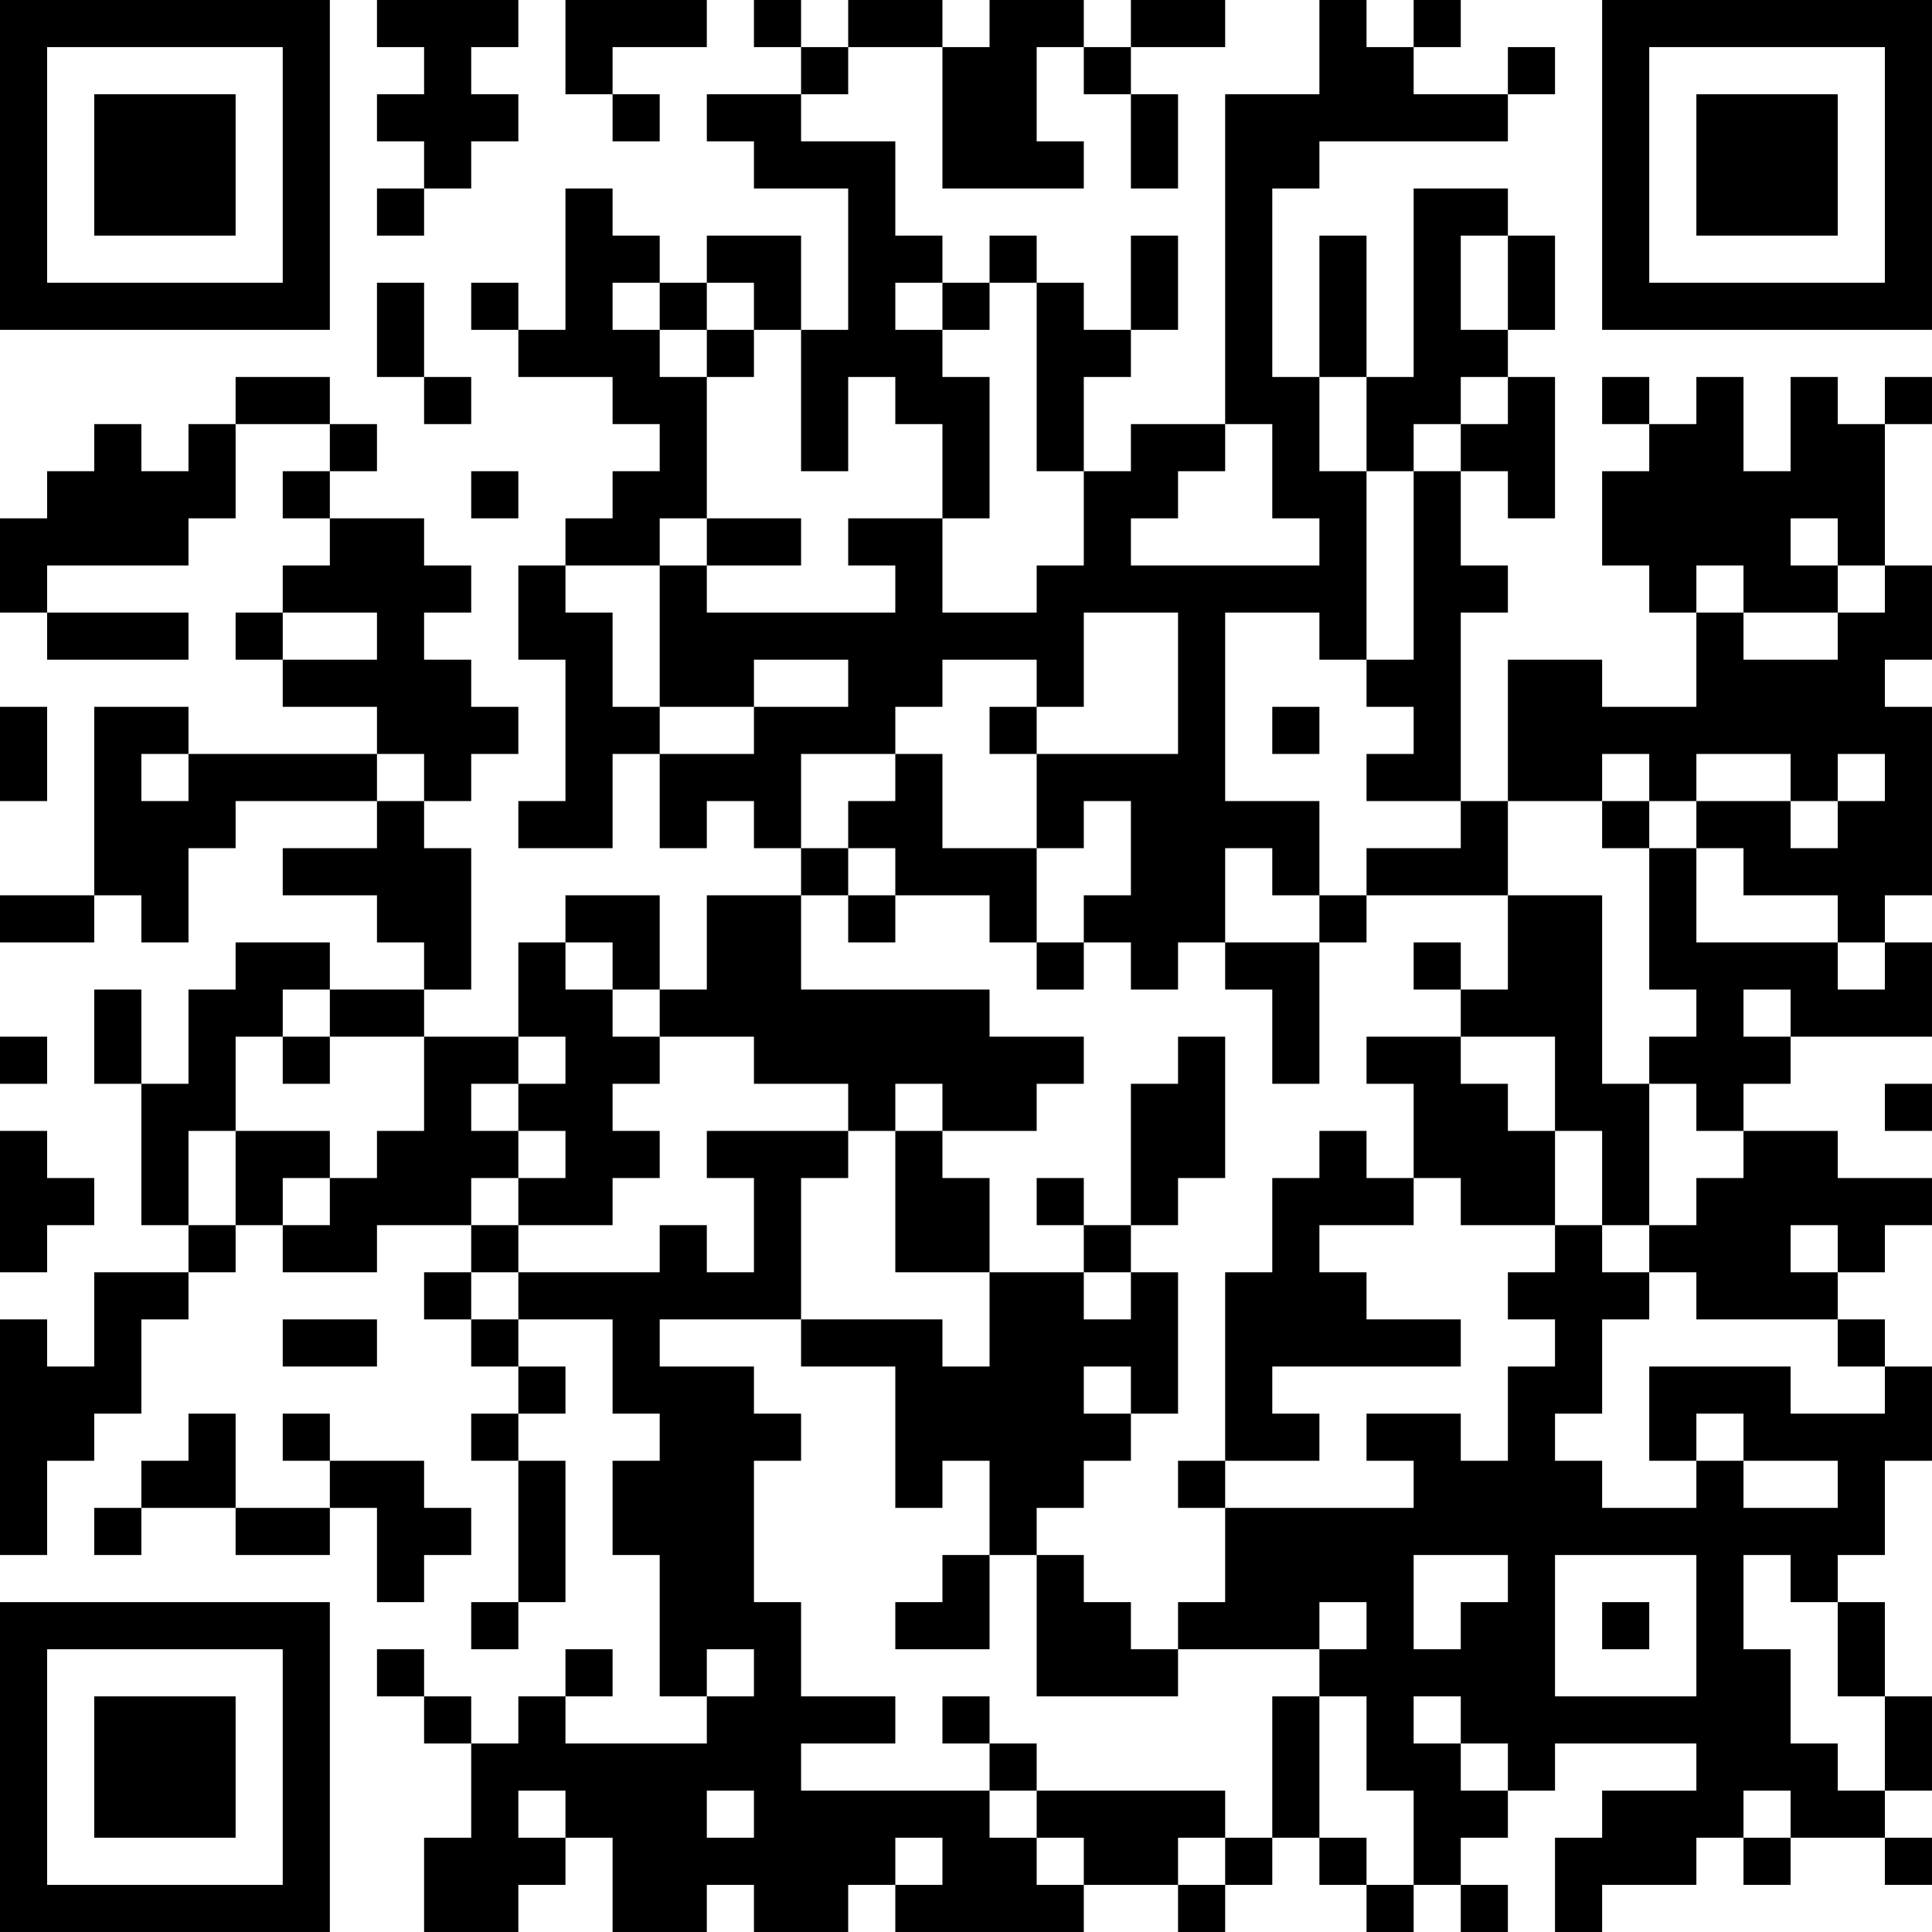 <?xml version="1.0" encoding="UTF-8"?>
<svg xmlns="http://www.w3.org/2000/svg" version="1.1" width="200" height="200" viewBox="0 0 200 200"><rect x="0" y="0" width="200" height="200" fill="#ffffff"/><g transform="scale(4.878)"><g transform="translate(0,0)"><path fill-rule="evenodd" d="M8 0L8 1L9 1L9 2L8 2L8 3L9 3L9 4L8 4L8 5L9 5L9 4L10 4L10 3L11 3L11 2L10 2L10 1L11 1L11 0ZM12 0L12 2L13 2L13 3L14 3L14 2L13 2L13 1L15 1L15 0ZM16 0L16 1L17 1L17 2L15 2L15 3L16 3L16 4L18 4L18 7L17 7L17 5L15 5L15 6L14 6L14 5L13 5L13 4L12 4L12 7L11 7L11 6L10 6L10 7L11 7L11 8L13 8L13 9L14 9L14 10L13 10L13 11L12 11L12 12L11 12L11 14L12 14L12 17L11 17L11 18L13 18L13 16L14 16L14 18L15 18L15 17L16 17L16 18L17 18L17 19L15 19L15 21L14 21L14 19L12 19L12 20L11 20L11 22L9 22L9 21L10 21L10 18L9 18L9 17L10 17L10 16L11 16L11 15L10 15L10 14L9 14L9 13L10 13L10 12L9 12L9 11L7 11L7 10L8 10L8 9L7 9L7 8L5 8L5 9L4 9L4 10L3 10L3 9L2 9L2 10L1 10L1 11L0 11L0 13L1 13L1 14L4 14L4 13L1 13L1 12L4 12L4 11L5 11L5 9L7 9L7 10L6 10L6 11L7 11L7 12L6 12L6 13L5 13L5 14L6 14L6 15L8 15L8 16L4 16L4 15L2 15L2 19L0 19L0 20L2 20L2 19L3 19L3 20L4 20L4 18L5 18L5 17L8 17L8 18L6 18L6 19L8 19L8 20L9 20L9 21L7 21L7 20L5 20L5 21L4 21L4 23L3 23L3 21L2 21L2 23L3 23L3 26L4 26L4 27L2 27L2 29L1 29L1 28L0 28L0 33L1 33L1 31L2 31L2 30L3 30L3 28L4 28L4 27L5 27L5 26L6 26L6 27L8 27L8 26L10 26L10 27L9 27L9 28L10 28L10 29L11 29L11 30L10 30L10 31L11 31L11 34L10 34L10 35L11 35L11 34L12 34L12 31L11 31L11 30L12 30L12 29L11 29L11 28L13 28L13 30L14 30L14 31L13 31L13 33L14 33L14 36L15 36L15 37L12 37L12 36L13 36L13 35L12 35L12 36L11 36L11 37L10 37L10 36L9 36L9 35L8 35L8 36L9 36L9 37L10 37L10 39L9 39L9 41L11 41L11 40L12 40L12 39L13 39L13 41L15 41L15 40L16 40L16 41L18 41L18 40L19 40L19 41L23 41L23 40L25 40L25 41L26 41L26 40L27 40L27 39L28 39L28 40L29 40L29 41L30 41L30 40L31 40L31 41L32 41L32 40L31 40L31 39L32 39L32 38L33 38L33 37L36 37L36 38L34 38L34 39L33 39L33 41L34 41L34 40L36 40L36 39L37 39L37 40L38 40L38 39L40 39L40 40L41 40L41 39L40 39L40 38L41 38L41 36L40 36L40 34L39 34L39 33L40 33L40 31L41 31L41 29L40 29L40 28L39 28L39 27L40 27L40 26L41 26L41 25L39 25L39 24L37 24L37 23L38 23L38 22L41 22L41 20L40 20L40 19L41 19L41 15L40 15L40 14L41 14L41 12L40 12L40 9L41 9L41 8L40 8L40 9L39 9L39 8L38 8L38 10L37 10L37 8L36 8L36 9L35 9L35 8L34 8L34 9L35 9L35 10L34 10L34 12L35 12L35 13L36 13L36 15L34 15L34 14L32 14L32 17L31 17L31 13L32 13L32 12L31 12L31 10L32 10L32 11L33 11L33 8L32 8L32 7L33 7L33 5L32 5L32 4L30 4L30 8L29 8L29 5L28 5L28 8L27 8L27 4L28 4L28 3L32 3L32 2L33 2L33 1L32 1L32 2L30 2L30 1L31 1L31 0L30 0L30 1L29 1L29 0L28 0L28 2L26 2L26 9L24 9L24 10L23 10L23 8L24 8L24 7L25 7L25 5L24 5L24 7L23 7L23 6L22 6L22 5L21 5L21 6L20 6L20 5L19 5L19 3L17 3L17 2L18 2L18 1L20 1L20 4L23 4L23 3L22 3L22 1L23 1L23 2L24 2L24 4L25 4L25 2L24 2L24 1L26 1L26 0L24 0L24 1L23 1L23 0L21 0L21 1L20 1L20 0L18 0L18 1L17 1L17 0ZM31 5L31 7L32 7L32 5ZM8 6L8 8L9 8L9 9L10 9L10 8L9 8L9 6ZM13 6L13 7L14 7L14 8L15 8L15 11L14 11L14 12L12 12L12 13L13 13L13 15L14 15L14 16L16 16L16 15L18 15L18 14L16 14L16 15L14 15L14 12L15 12L15 13L19 13L19 12L18 12L18 11L20 11L20 13L22 13L22 12L23 12L23 10L22 10L22 6L21 6L21 7L20 7L20 6L19 6L19 7L20 7L20 8L21 8L21 11L20 11L20 9L19 9L19 8L18 8L18 10L17 10L17 7L16 7L16 6L15 6L15 7L14 7L14 6ZM15 7L15 8L16 8L16 7ZM28 8L28 10L29 10L29 14L28 14L28 13L26 13L26 17L28 17L28 19L27 19L27 18L26 18L26 20L25 20L25 21L24 21L24 20L23 20L23 19L24 19L24 17L23 17L23 18L22 18L22 16L25 16L25 13L23 13L23 15L22 15L22 14L20 14L20 15L19 15L19 16L17 16L17 18L18 18L18 19L17 19L17 21L21 21L21 22L23 22L23 23L22 23L22 24L20 24L20 23L19 23L19 24L18 24L18 23L16 23L16 22L14 22L14 21L13 21L13 20L12 20L12 21L13 21L13 22L14 22L14 23L13 23L13 24L14 24L14 25L13 25L13 26L11 26L11 25L12 25L12 24L11 24L11 23L12 23L12 22L11 22L11 23L10 23L10 24L11 24L11 25L10 25L10 26L11 26L11 27L10 27L10 28L11 28L11 27L14 27L14 26L15 26L15 27L16 27L16 25L15 25L15 24L18 24L18 25L17 25L17 28L14 28L14 29L16 29L16 30L17 30L17 31L16 31L16 34L17 34L17 36L19 36L19 37L17 37L17 38L21 38L21 39L22 39L22 40L23 40L23 39L22 39L22 38L26 38L26 39L25 39L25 40L26 40L26 39L27 39L27 36L28 36L28 39L29 39L29 40L30 40L30 38L29 38L29 36L28 36L28 35L29 35L29 34L28 34L28 35L25 35L25 34L26 34L26 32L30 32L30 31L29 31L29 30L31 30L31 31L32 31L32 29L33 29L33 28L32 28L32 27L33 27L33 26L34 26L34 27L35 27L35 28L34 28L34 30L33 30L33 31L34 31L34 32L36 32L36 31L37 31L37 32L39 32L39 31L37 31L37 30L36 30L36 31L35 31L35 29L38 29L38 30L40 30L40 29L39 29L39 28L36 28L36 27L35 27L35 26L36 26L36 25L37 25L37 24L36 24L36 23L35 23L35 22L36 22L36 21L35 21L35 18L36 18L36 20L39 20L39 21L40 21L40 20L39 20L39 19L37 19L37 18L36 18L36 17L38 17L38 18L39 18L39 17L40 17L40 16L39 16L39 17L38 17L38 16L36 16L36 17L35 17L35 16L34 16L34 17L32 17L32 19L29 19L29 18L31 18L31 17L29 17L29 16L30 16L30 15L29 15L29 14L30 14L30 10L31 10L31 9L32 9L32 8L31 8L31 9L30 9L30 10L29 10L29 8ZM26 9L26 10L25 10L25 11L24 11L24 12L28 12L28 11L27 11L27 9ZM10 10L10 11L11 11L11 10ZM15 11L15 12L17 12L17 11ZM38 11L38 12L39 12L39 13L37 13L37 12L36 12L36 13L37 13L37 14L39 14L39 13L40 13L40 12L39 12L39 11ZM6 13L6 14L8 14L8 13ZM0 15L0 17L1 17L1 15ZM21 15L21 16L22 16L22 15ZM27 15L27 16L28 16L28 15ZM3 16L3 17L4 17L4 16ZM8 16L8 17L9 17L9 16ZM19 16L19 17L18 17L18 18L19 18L19 19L18 19L18 20L19 20L19 19L21 19L21 20L22 20L22 21L23 21L23 20L22 20L22 18L20 18L20 16ZM34 17L34 18L35 18L35 17ZM28 19L28 20L26 20L26 21L27 21L27 23L28 23L28 20L29 20L29 19ZM32 19L32 21L31 21L31 20L30 20L30 21L31 21L31 22L29 22L29 23L30 23L30 25L29 25L29 24L28 24L28 25L27 25L27 27L26 27L26 31L25 31L25 32L26 32L26 31L28 31L28 30L27 30L27 29L31 29L31 28L29 28L29 27L28 27L28 26L30 26L30 25L31 25L31 26L33 26L33 24L34 24L34 26L35 26L35 23L34 23L34 19ZM6 21L6 22L5 22L5 24L4 24L4 26L5 26L5 24L7 24L7 25L6 25L6 26L7 26L7 25L8 25L8 24L9 24L9 22L7 22L7 21ZM37 21L37 22L38 22L38 21ZM0 22L0 23L1 23L1 22ZM6 22L6 23L7 23L7 22ZM25 22L25 23L24 23L24 26L23 26L23 25L22 25L22 26L23 26L23 27L21 27L21 25L20 25L20 24L19 24L19 27L21 27L21 29L20 29L20 28L17 28L17 29L19 29L19 32L20 32L20 31L21 31L21 33L20 33L20 34L19 34L19 35L21 35L21 33L22 33L22 36L25 36L25 35L24 35L24 34L23 34L23 33L22 33L22 32L23 32L23 31L24 31L24 30L25 30L25 27L24 27L24 26L25 26L25 25L26 25L26 22ZM31 22L31 23L32 23L32 24L33 24L33 22ZM40 23L40 24L41 24L41 23ZM0 24L0 27L1 27L1 26L2 26L2 25L1 25L1 24ZM38 26L38 27L39 27L39 26ZM23 27L23 28L24 28L24 27ZM6 28L6 29L8 29L8 28ZM23 29L23 30L24 30L24 29ZM4 30L4 31L3 31L3 32L2 32L2 33L3 33L3 32L5 32L5 33L7 33L7 32L8 32L8 34L9 34L9 33L10 33L10 32L9 32L9 31L7 31L7 30L6 30L6 31L7 31L7 32L5 32L5 30ZM30 33L30 35L31 35L31 34L32 34L32 33ZM33 33L33 36L36 36L36 33ZM37 33L37 35L38 35L38 37L39 37L39 38L40 38L40 36L39 36L39 34L38 34L38 33ZM34 34L34 35L35 35L35 34ZM15 35L15 36L16 36L16 35ZM20 36L20 37L21 37L21 38L22 38L22 37L21 37L21 36ZM30 36L30 37L31 37L31 38L32 38L32 37L31 37L31 36ZM11 38L11 39L12 39L12 38ZM15 38L15 39L16 39L16 38ZM37 38L37 39L38 39L38 38ZM19 39L19 40L20 40L20 39ZM0 0L0 7L7 7L7 0ZM1 1L1 6L6 6L6 1ZM2 2L2 5L5 5L5 2ZM34 0L34 7L41 7L41 0ZM35 1L35 6L40 6L40 1ZM36 2L36 5L39 5L39 2ZM0 34L0 41L7 41L7 34ZM1 35L1 40L6 40L6 35ZM2 36L2 39L5 39L5 36Z" fill="#000000"/></g></g></svg>
